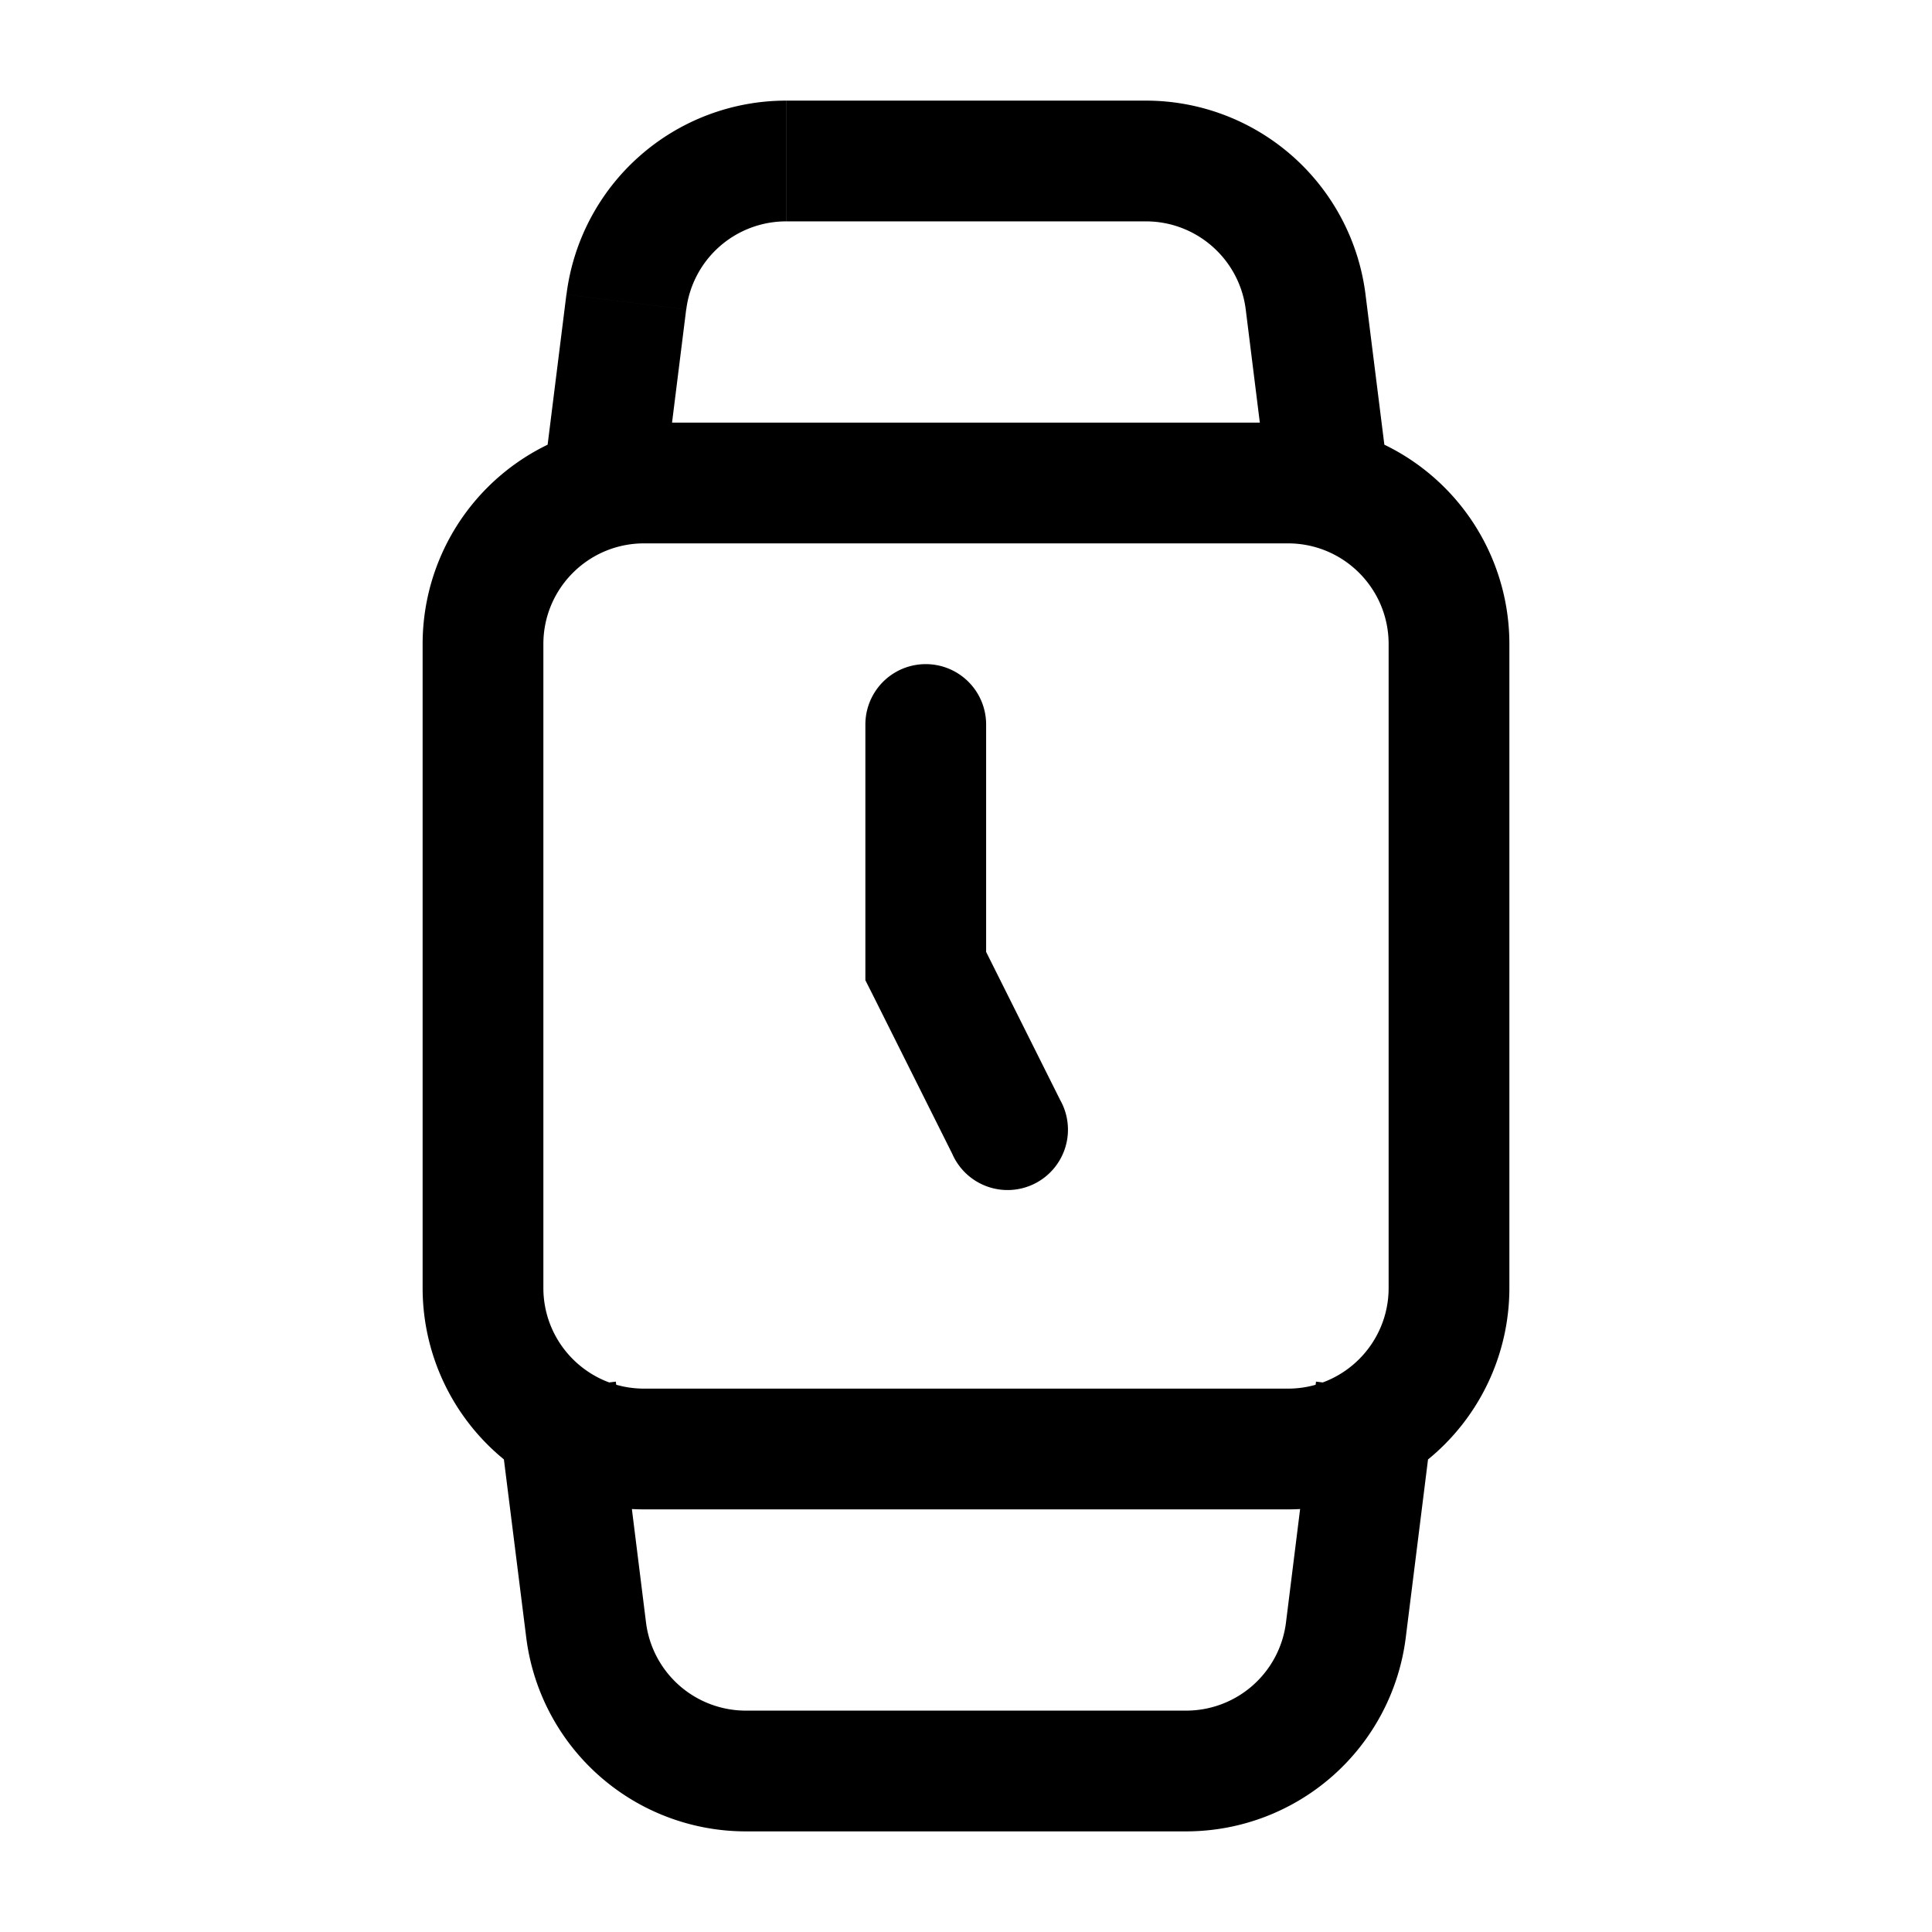 <svg xmlns="http://www.w3.org/2000/svg" width="24" height="24" fill="none" viewBox="0 0 24 24">
  <path fill="#000" d="M12.25 9a.75.75 0 0 0-1.5 0h1.5Zm-.75 3h-.75v.177l.08.158.67-.335Zm.33 2.335a.75.75 0 1 0 1.34-.67l-1.34.67ZM6.755 5.907a.75.75 0 0 0 1.488.186l-1.488-.186ZM7.78 3.752l.744.093-.744-.093Zm8.438 0-.744.093.744-.093Zm-.463 2.341a.75.75 0 1 0 1.488-.186l-1.488.186Zm1.988 12 .093-.744-1.488-.186-.093.744 1.488.186Zm-1.025 2.155-.744-.093.744.093Zm-8.975-2.341-.093-.744-1.488.186.093.744 1.488-.186ZM8 6.75h8v-1.5H8v1.5ZM17.25 8v8h1.5V8h-1.5ZM16 17.25H8v1.5h8v-1.5ZM6.75 16V8h-1.5v8h1.5ZM8 17.25c-.69 0-1.25-.56-1.25-1.25h-1.5A2.75 2.75 0 0 0 8 18.75v-1.5ZM17.25 16c0 .69-.56 1.25-1.25 1.25v1.5A2.75 2.75 0 0 0 18.75 16h-1.5ZM16 6.75c.69 0 1.25.56 1.25 1.25h1.5A2.75 2.75 0 0 0 16 5.25v1.5Zm-8-1.5A2.75 2.75 0 0 0 5.25 8h1.5c0-.69.56-1.25 1.25-1.25v-1.5ZM10.75 9v3h1.5V9h-1.5Zm.08 3.335 1 2 1.34-.67-1-2-1.34.67ZM8.243 6.093l.281-2.248-1.488-.186-.281 2.248 1.488.186ZM9.766 2.75h4.468v-1.5H9.766v1.5Zm5.709 1.095.28 2.248 1.49-.186-.282-2.248-1.488.186Zm-1.24-1.095c.63 0 1.162.47 1.24 1.095l1.488-.186a2.75 2.75 0 0 0-2.729-2.409v1.5Zm-5.71 1.095a1.25 1.25 0 0 1 1.24-1.095v-1.5a2.75 2.75 0 0 0-2.728 2.409l1.488.186Zm7.73 14.062-.28 2.248 1.488.186.281-2.248-1.488-.186Zm-1.52 3.343h-5.47v1.5h5.47v-1.5Zm-6.71-1.095-.28-2.248-1.49.186.282 2.248 1.488-.186Zm1.24 1.095a1.25 1.25 0 0 1-1.24-1.095l-1.488.186a2.75 2.75 0 0 0 2.729 2.409v-1.5Zm6.71-1.095a1.25 1.25 0 0 1-1.24 1.095v1.5a2.75 2.75 0 0 0 2.728-2.409l-1.488-.186Z"/>
</svg>
